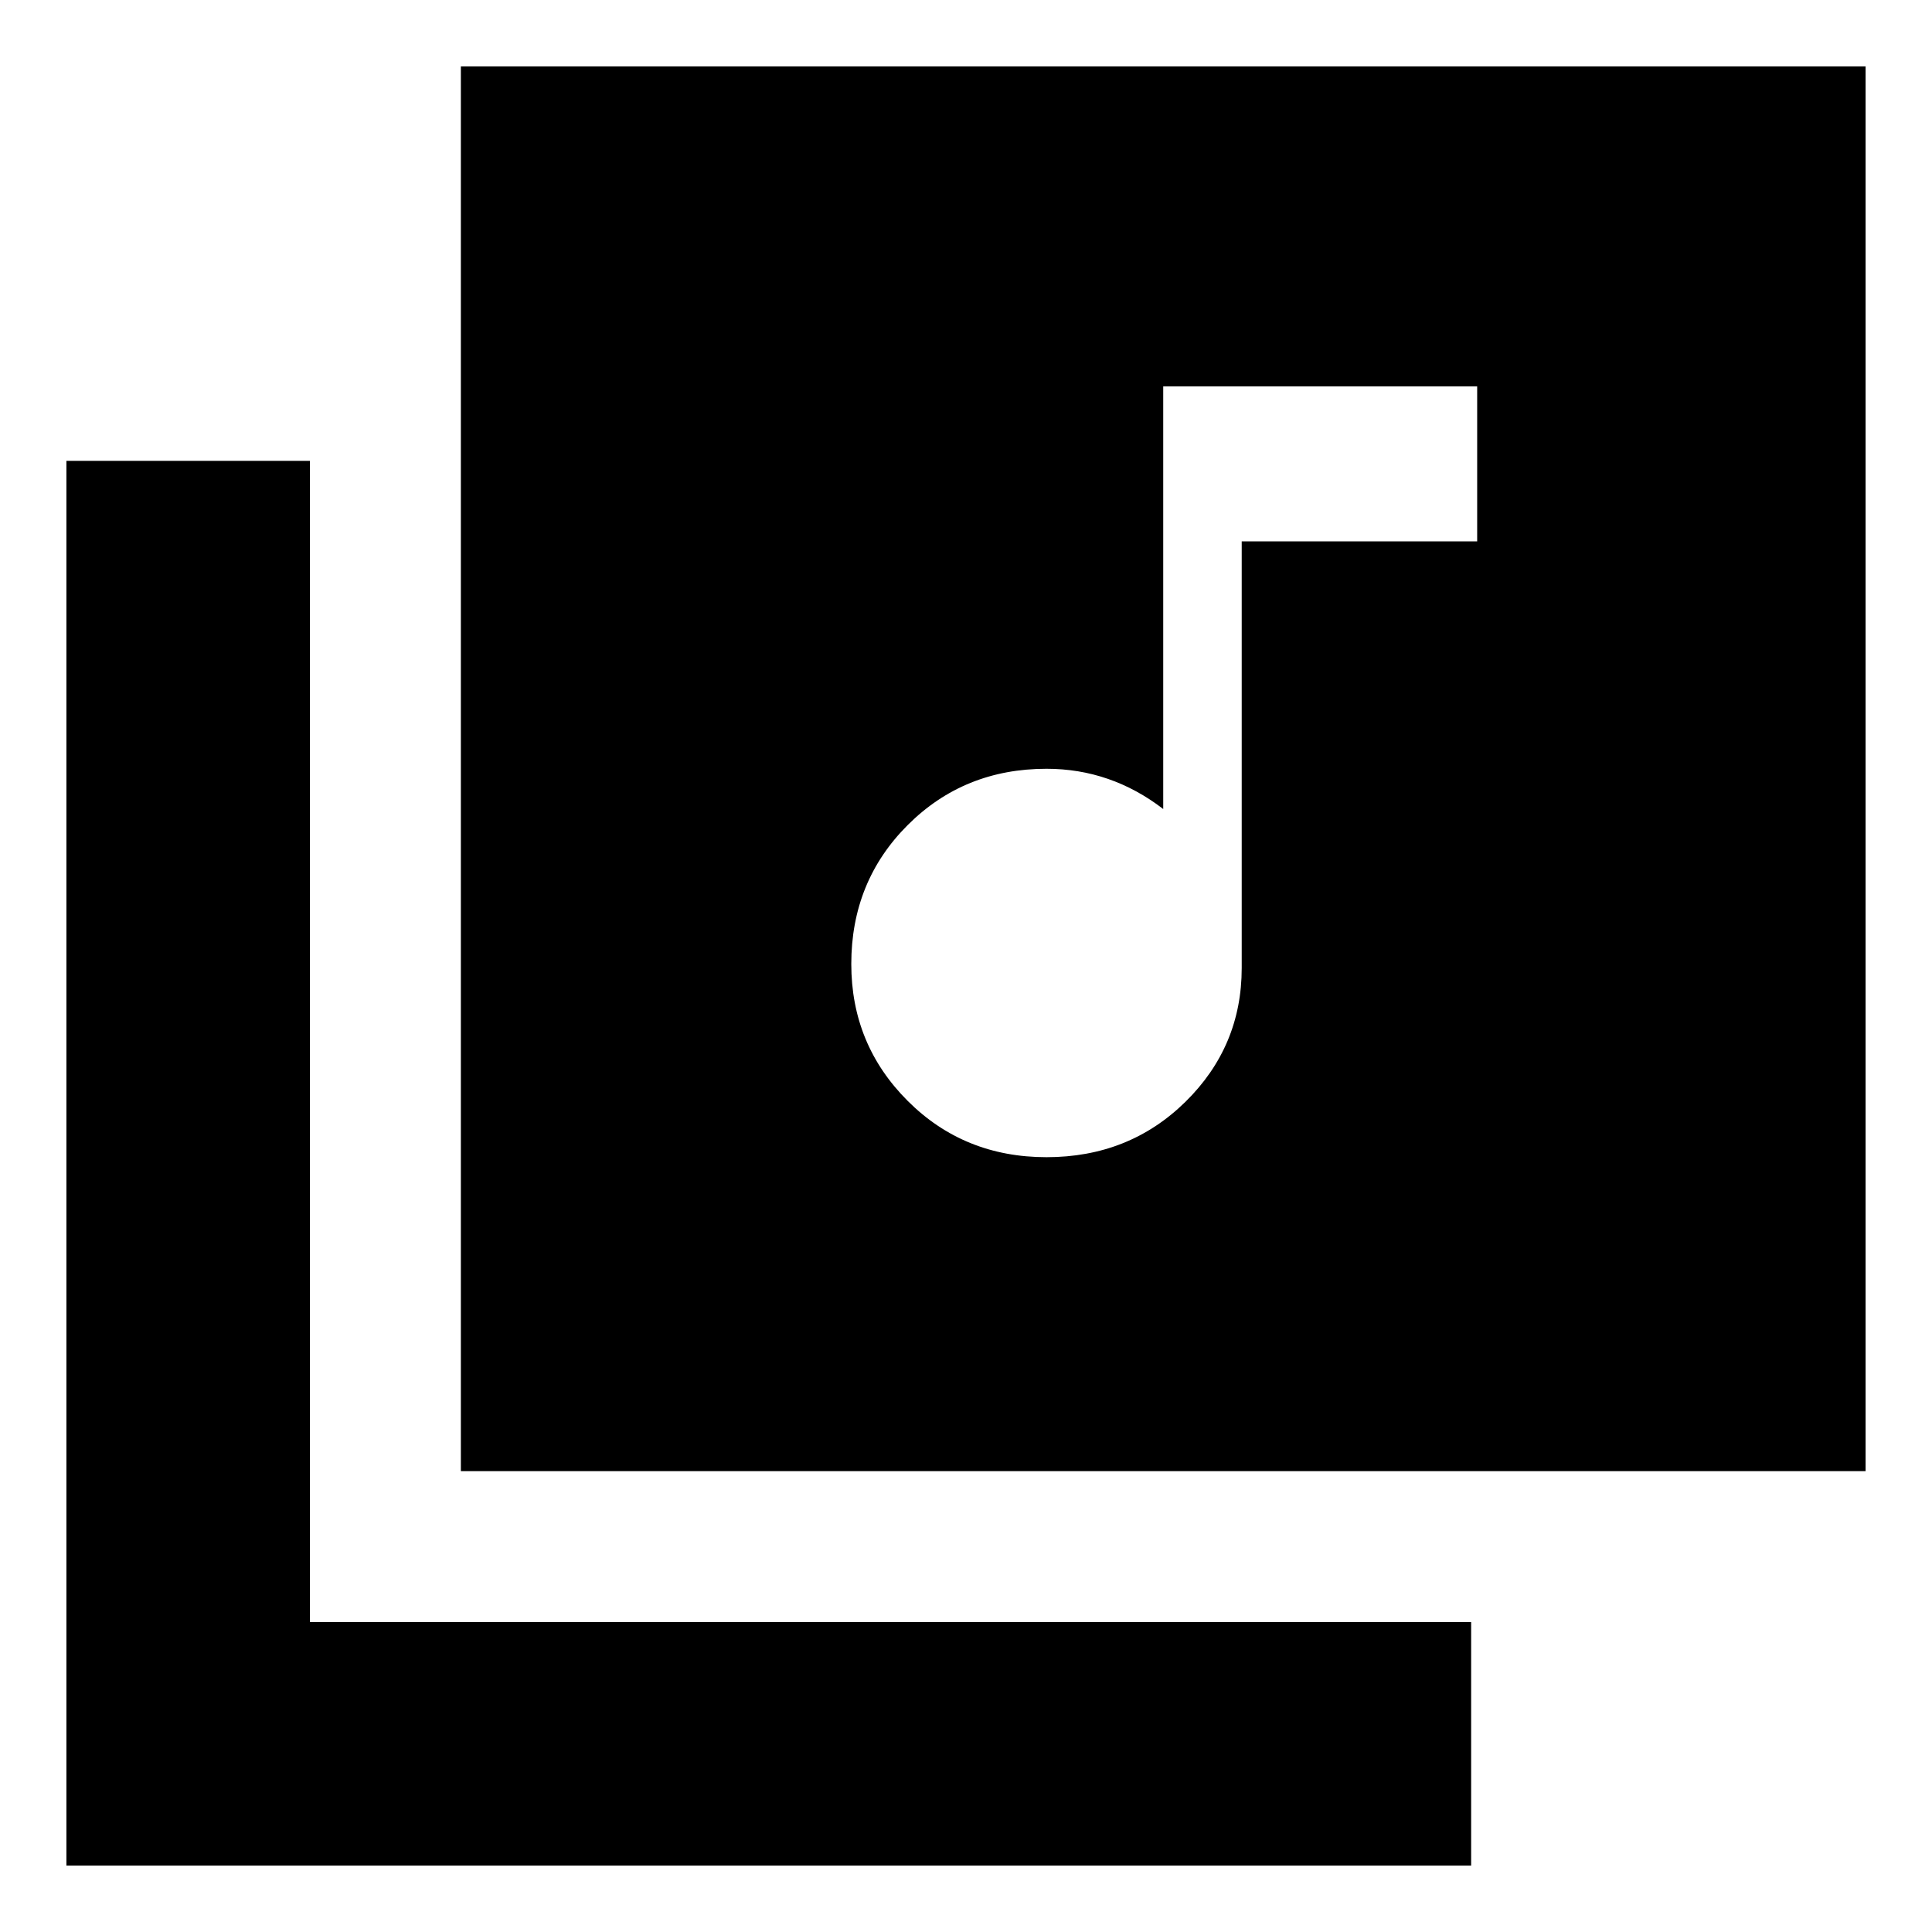 <svg xmlns="http://www.w3.org/2000/svg" height="24" width="24"><path d="M13 14.375Q14.025 14.375 14.725 13.688Q15.425 13 15.425 12.025V6.725H18.35V4.8H14.45V10.05Q14.125 9.8 13.762 9.675Q13.4 9.55 13 9.55Q11.975 9.55 11.275 10.25Q10.575 10.95 10.575 11.975Q10.575 12.975 11.275 13.675Q11.975 14.375 13 14.375ZM5.725 0.825H23.175V18.275H5.725ZM0.825 23.175V5.725H3.85V20.15H18.275V23.175Z"/></svg>
